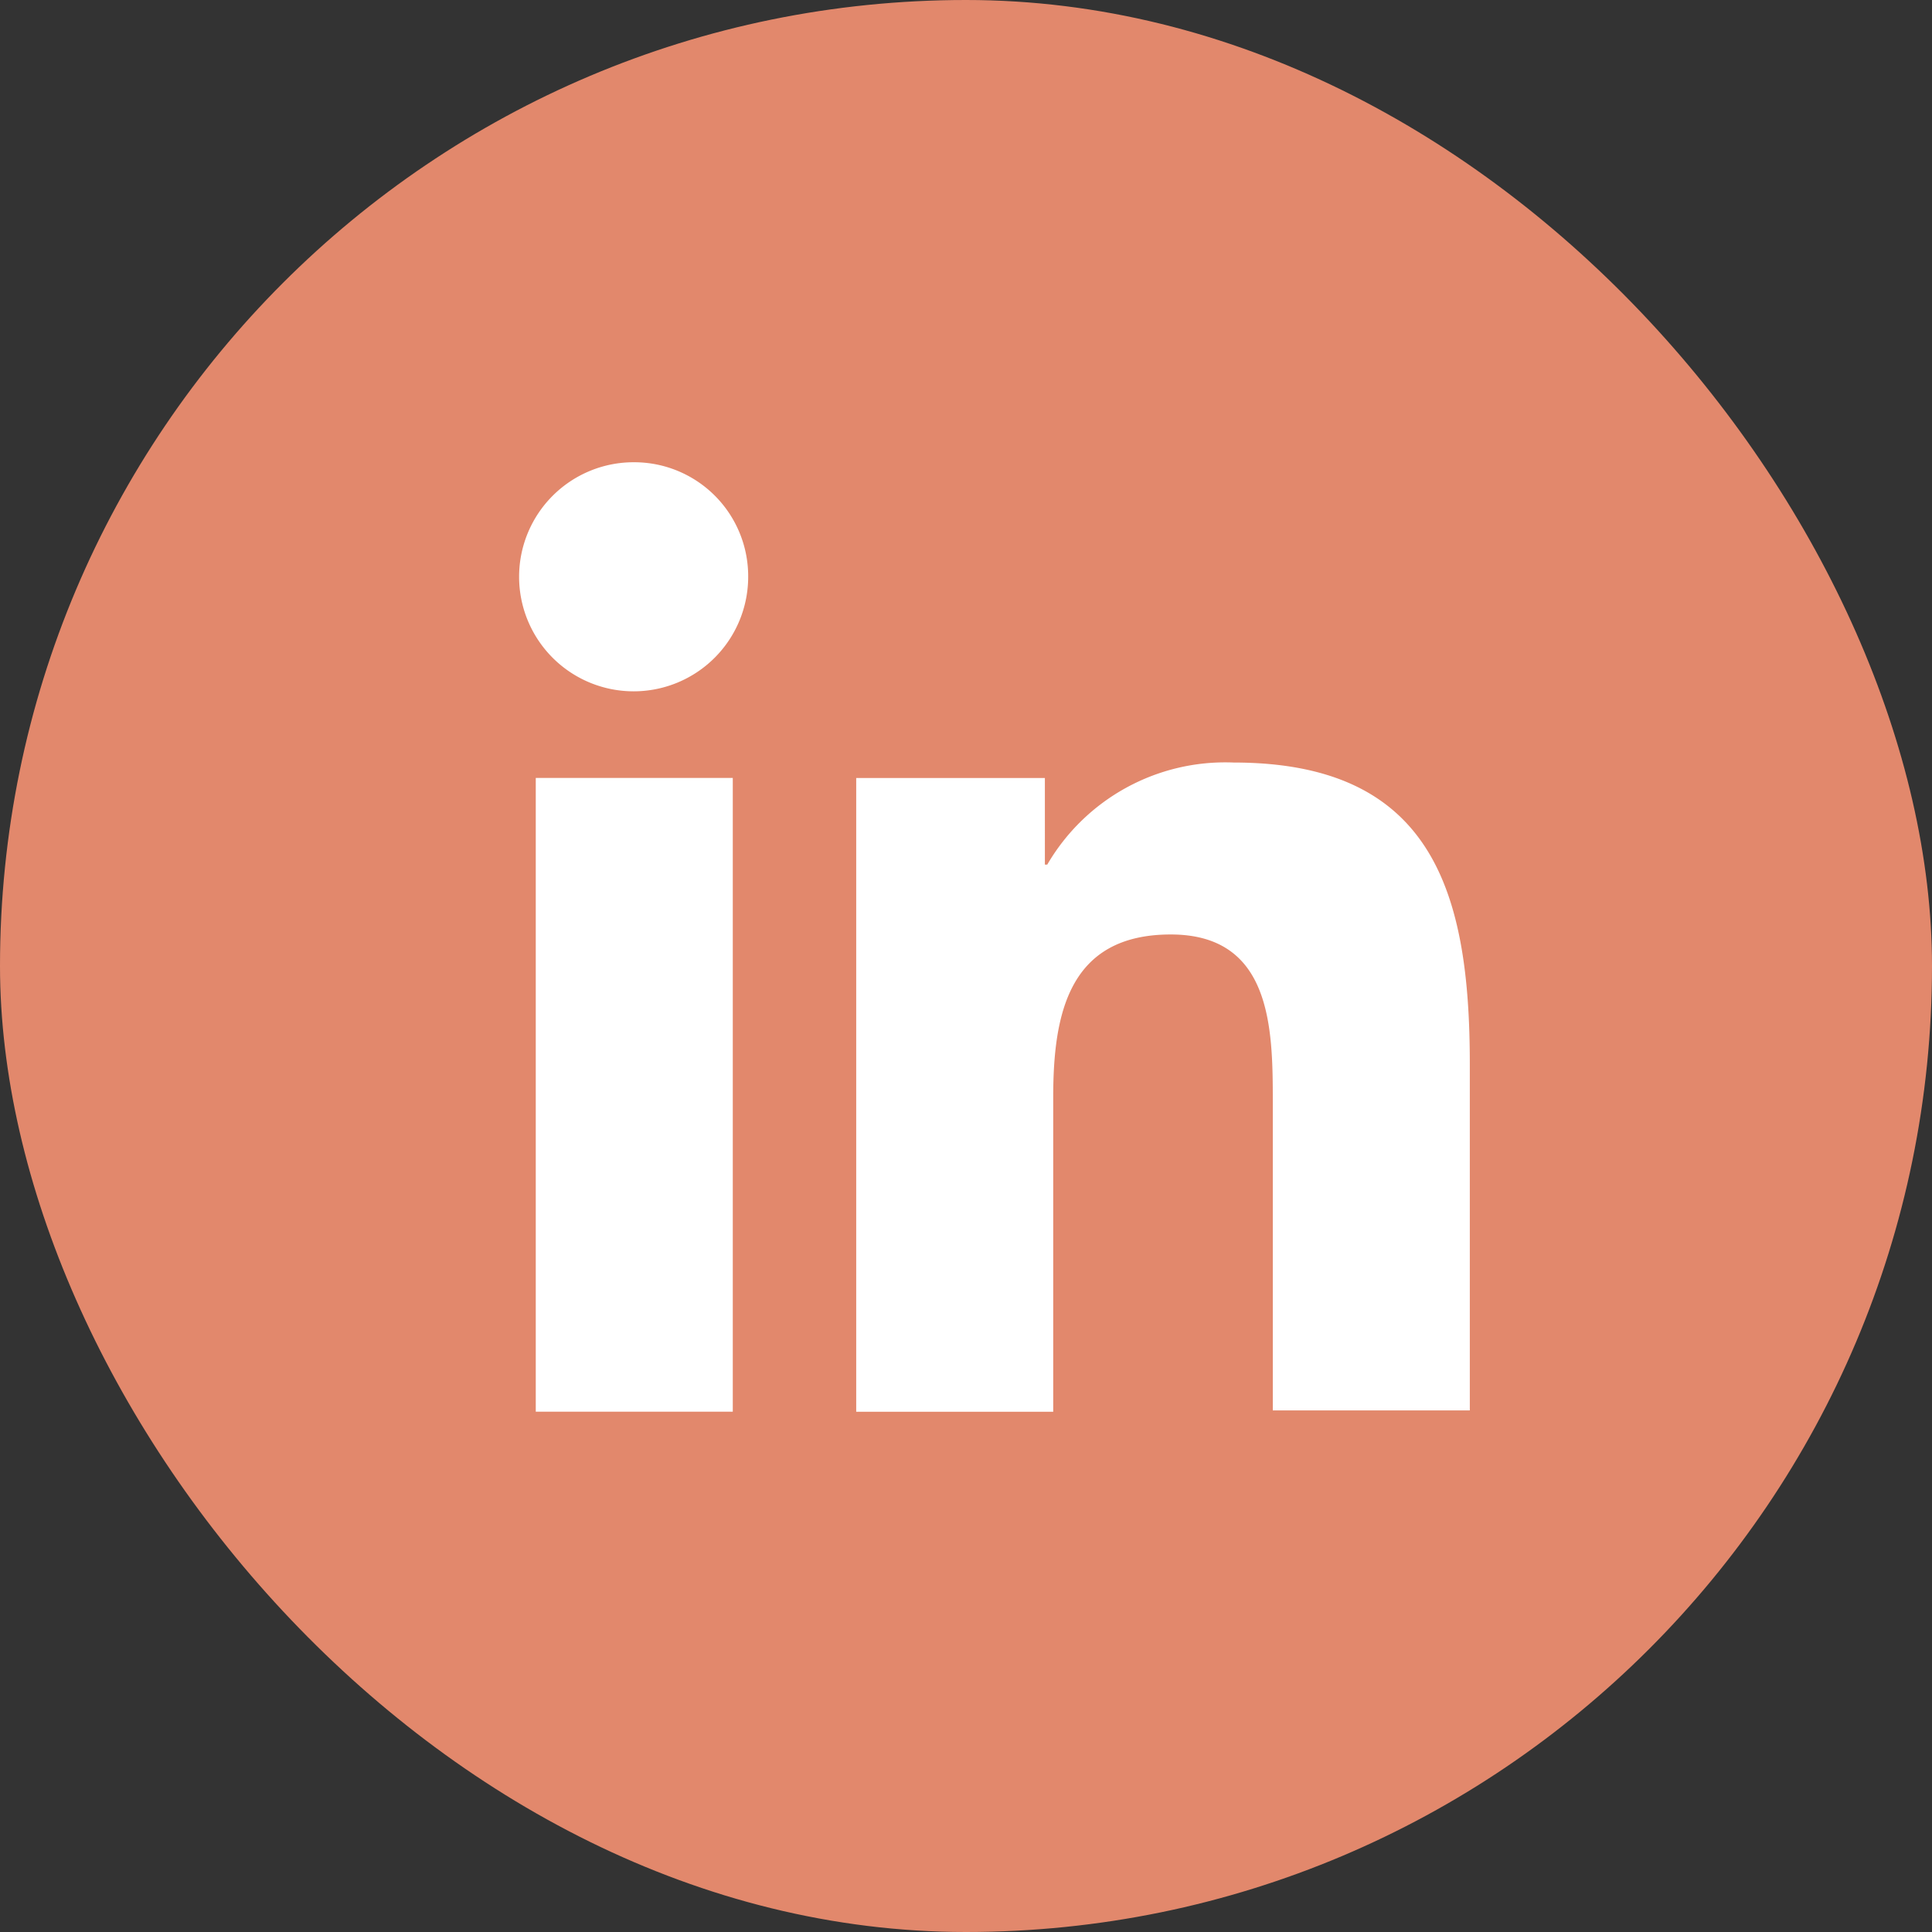 <svg xmlns="http://www.w3.org/2000/svg" width="35" height="35" viewBox="0 0 35 35"><rect x="0" y="0" width="35" height="35" fill="#333333" stroke="none"/><defs><style>.a{fill:#e2886c;}.b{fill:#fff;}</style></defs><g transform="translate(-455 -1203)"><rect class="a" width="35" height="35" rx="17.5" transform="translate(455 1203)"/><g transform="translate(454.426 1201.374)"><path class="b" d="M49.416,47.061v-6.3c0-3.1-.667-5.461-4.279-5.461a3.733,3.733,0,0,0-3.376,1.849h-.043V35.58H38.3V47.061h3.569v-5.7c0-1.505.28-2.946,2.129-2.946,1.828,0,1.849,1.7,1.849,3.032v5.59h3.569Z" transform="translate(-22.215 -19.86)"/><path class="b" d="M11.3,36.6h3.569V48.081H11.3Z" transform="translate(-1.02 -20.881)"/><path class="b" d="M12.064,10a2.075,2.075,0,1,0,2.064,2.064A2.065,2.065,0,0,0,12.064,10Z"/></g></g></svg>